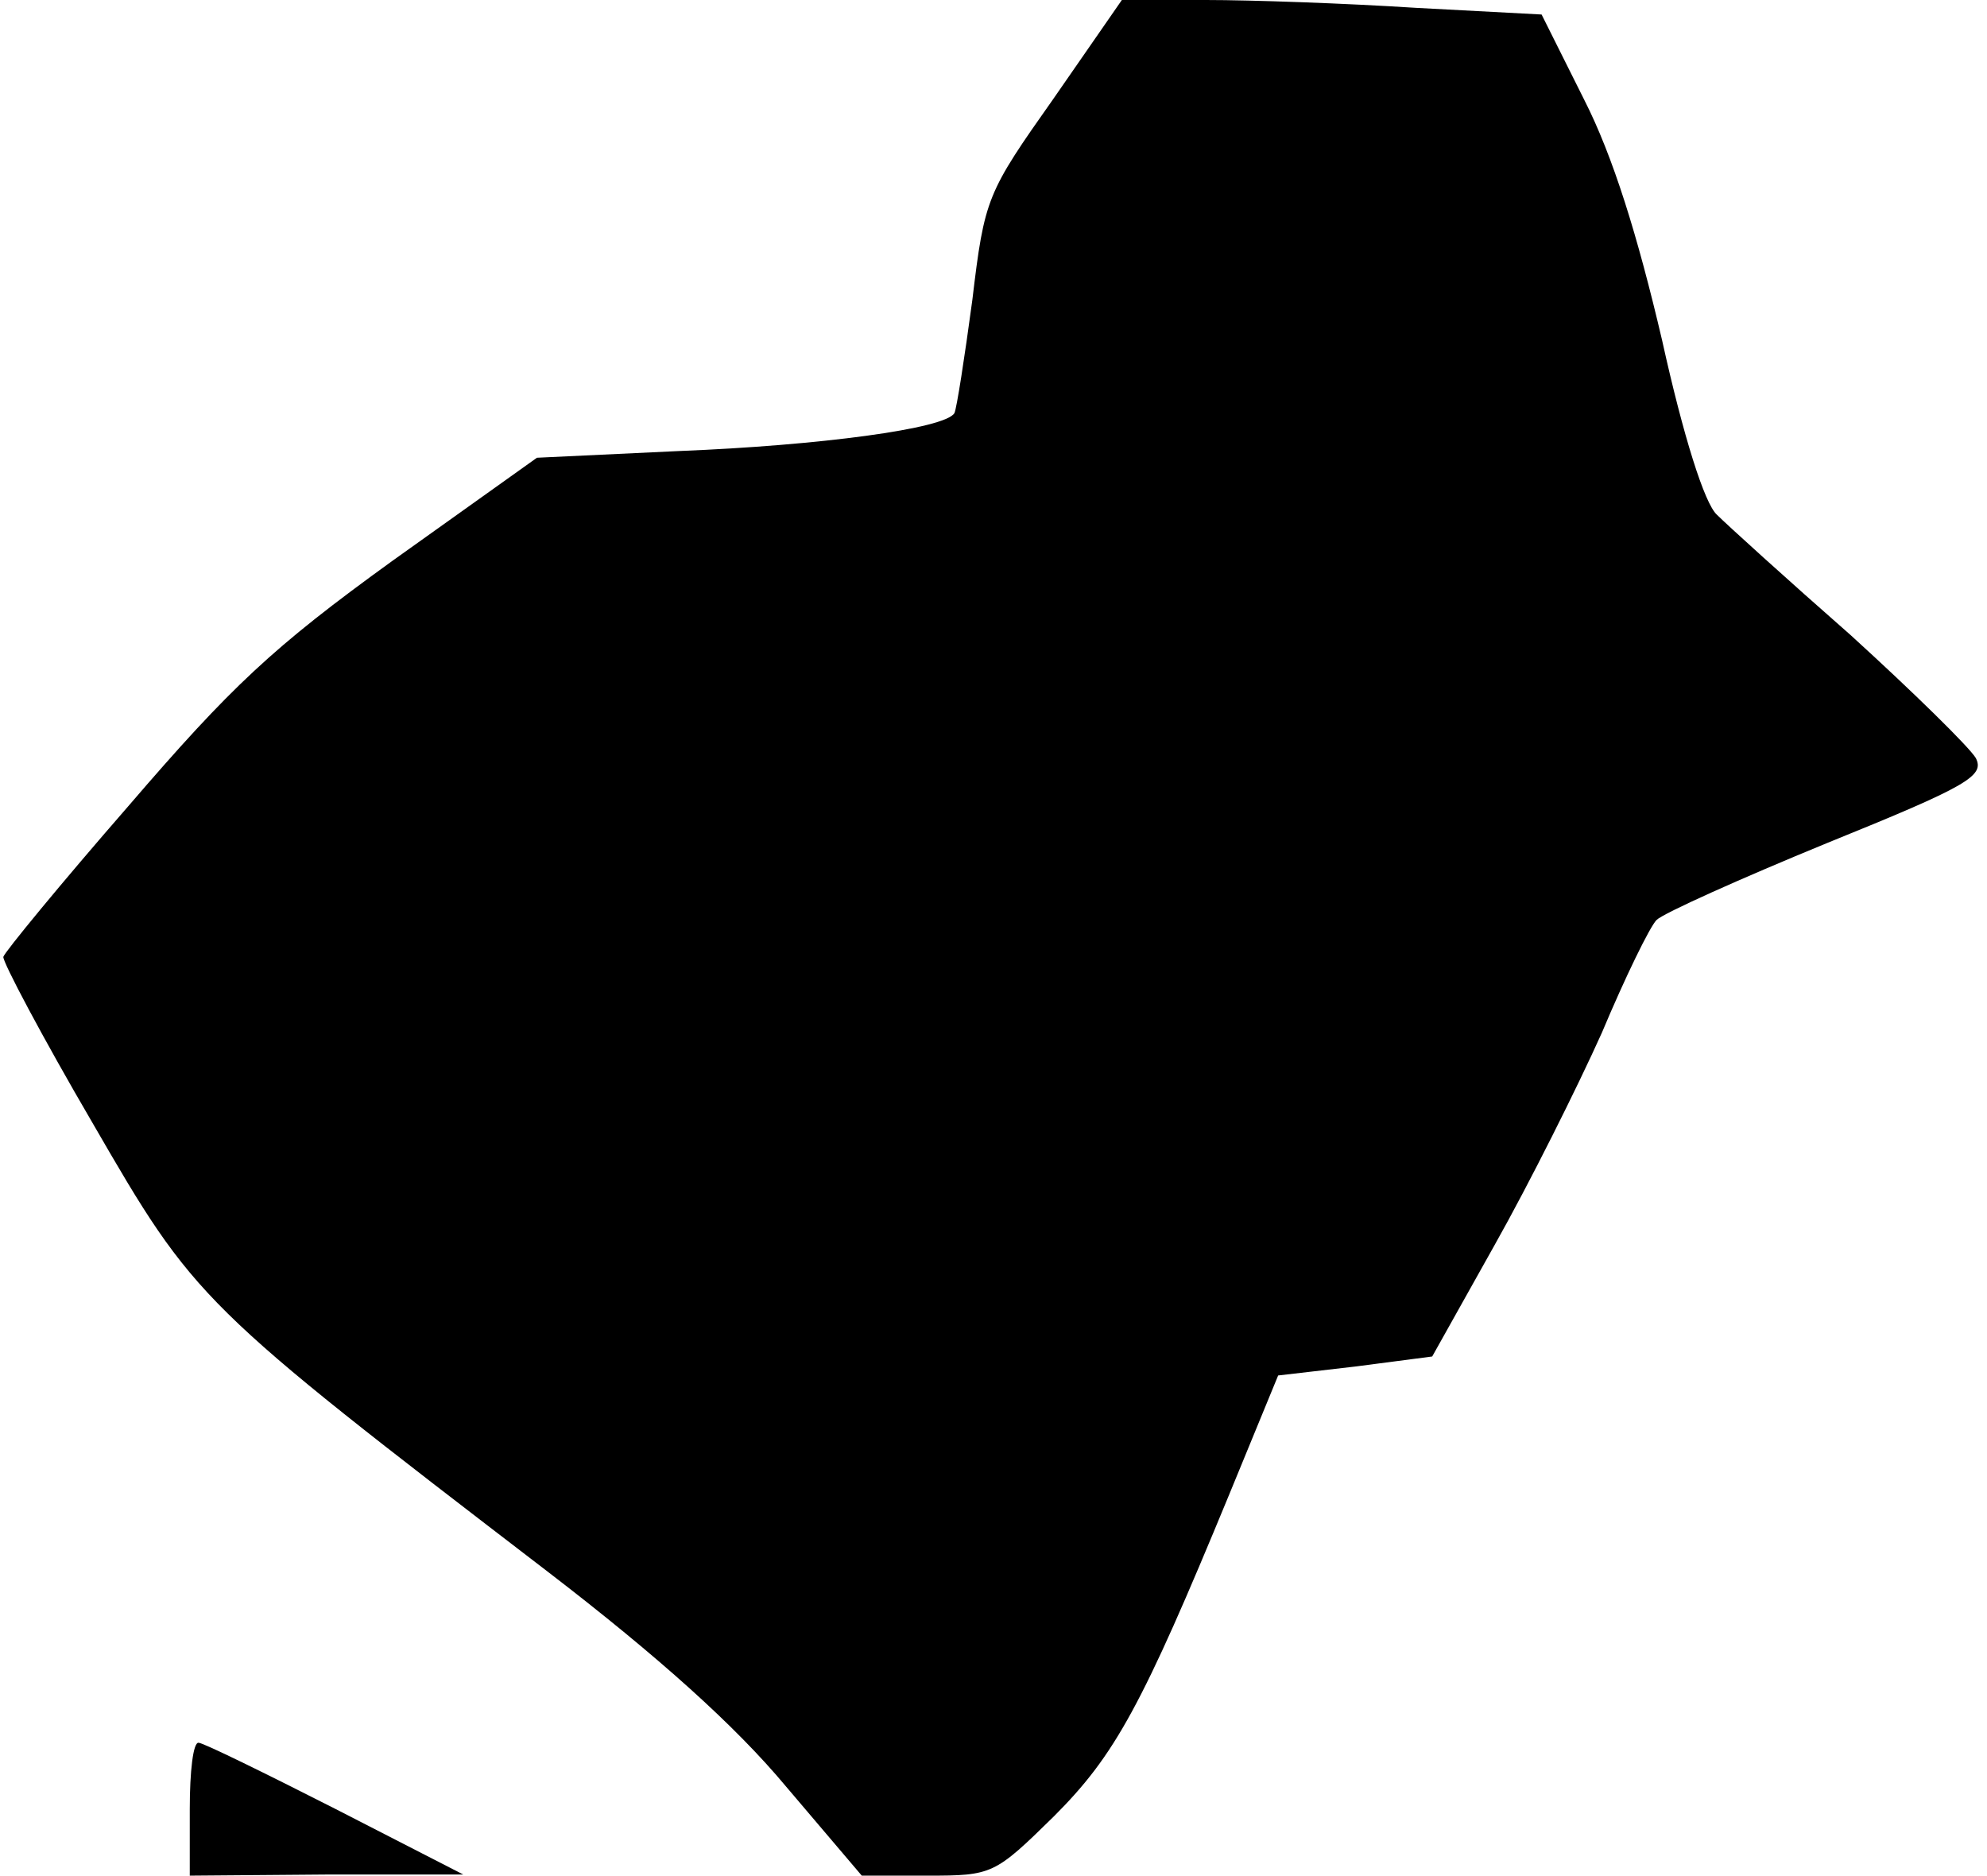 <?xml version="1.0" standalone="no"?>
<!DOCTYPE svg PUBLIC "-//W3C//DTD SVG 20010904//EN"
 "http://www.w3.org/TR/2001/REC-SVG-20010904/DTD/svg10.dtd">
<svg version="1.0" xmlns="http://www.w3.org/2000/svg"
 width="178pt" height="168pt" viewBox="0 0 178 168"
 preserveAspectRatio="xMidYMid meet">
<g transform="translate(0,168) scale(0.1,-0.1)"
fill="#000000" stroke="none">
<path fill="#000000" stroke="none" d="M944 1592 c-60 -85 -62 -89 -73 -181
-7 -52 -14 -97 -16 -101 -8 -14 -121 -29 -247 -34 l-127 -6 -129 -92 c-108
-78 -145 -113 -237 -220 -61 -70 -111 -131 -112 -135 -1 -4 35 -72 80 -149 92
-159 95 -162 408 -402 99 -76 168 -138 213 -192 l68 -80 59 0 c58 0 60 1 113
53 55 55 79 99 157 288 l44 107 69 8 69 9 56 100 c31 55 74 141 96 190 21 50
43 95 49 101 6 6 75 37 153 69 126 51 141 60 133 76 -6 10 -56 59 -112 110
-57 50 -111 99 -120 108 -11 10 -30 70 -49 156 -22 94 -44 165 -70 216 l-38
76 -113 6 c-62 4 -147 7 -188 7 l-75 0 -61 -88z"/>
<path fill="#000000" stroke="none" d="M170 60 l0 -60 123 1 122 0 -115 59
c-63 32 -118 59 -122 59 -5 1 -8 -26 -8 -59z"/>
</g>
</svg>
